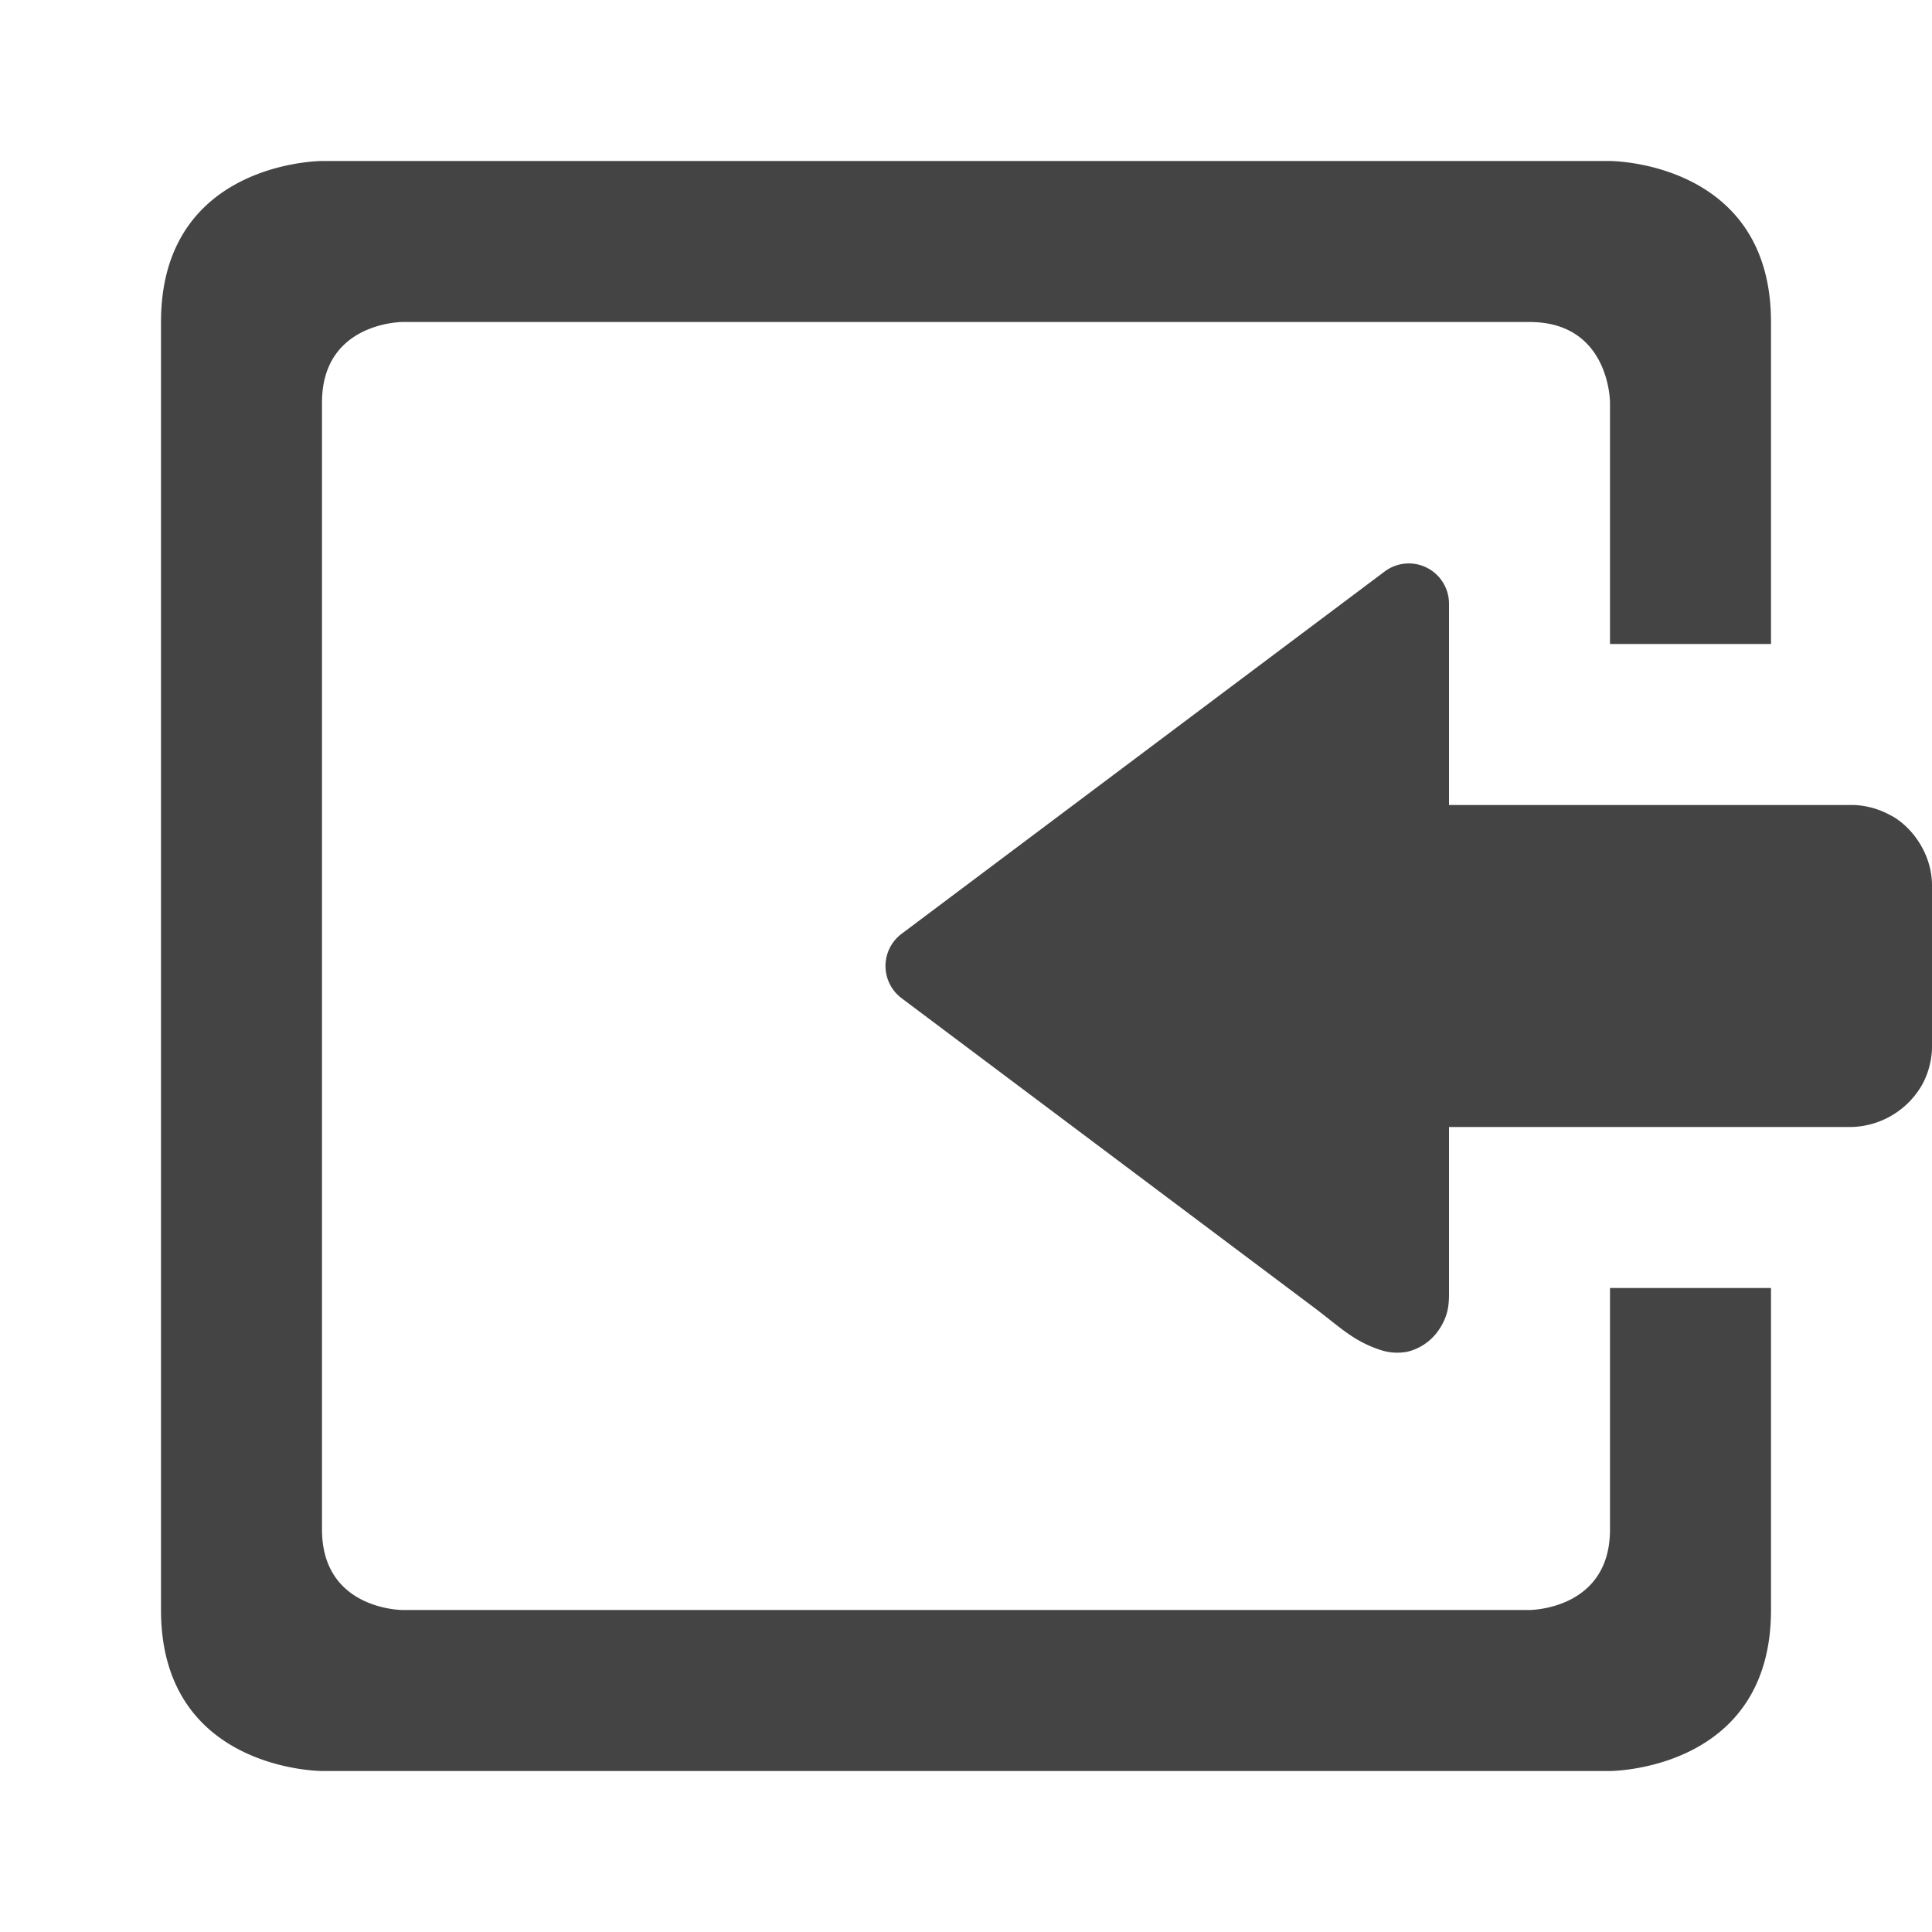 <svg xmlns="http://www.w3.org/2000/svg" width="24" height="24" version="1.1">
 <defs>
  <style id="current-color-scheme" type="text/css">
   .ColorScheme-Text { color:#444444; } .ColorScheme-Highlight { color:#4285f4; } .ColorScheme-NeutralText { color:#ff9800; } .ColorScheme-PositiveText { color:#4caf50; } .ColorScheme-NegativeText { color:#f44336; }
  </style>
 </defs>
 <path style="fill:currentColor" class="ColorScheme-Text" d="M 4,2 C 4,2 2,2 2,4 V 20 C 2,22 4,22 4,22 H 20 C 20,22 22,22 22,20 V 16 H 20 V 19 C 20,20 19,20 19,20 H 5 C 5,20 4,20 4,19 V 5 C 4,4 5,4 5,4 H 19 C 20,4 20,5 20,5 V 8 H 22 V 4 C 22,2 20,2 20,2 Z M 17.53,7 A 0.5,0.5 0 0 1 18,7.5 V 10 H 23 C 23,10 23.23,9.99 23.47,10.12 23.72,10.24 24,10.58 24,11 V 13 C 24,13 24.01,13.23 23.88,13.47 A 1.04,1.04 0 0 1 23,14 H 18 V 16 C 18,16.17 18.01,16.33 17.86,16.54 A 0.658,0.658 0 0 1 17.49,16.79 0.655,0.655 0 0 1 17.15,16.77 C 16.81,16.66 16.64,16.48 16.32,16.24 L 11.2,12.4 A 0.5,0.5 0 0 1 11.2,11.6 L 17.2,7.1 A 0.5,0.5 0 0 1 17.53,7 Z"/>
</svg>
